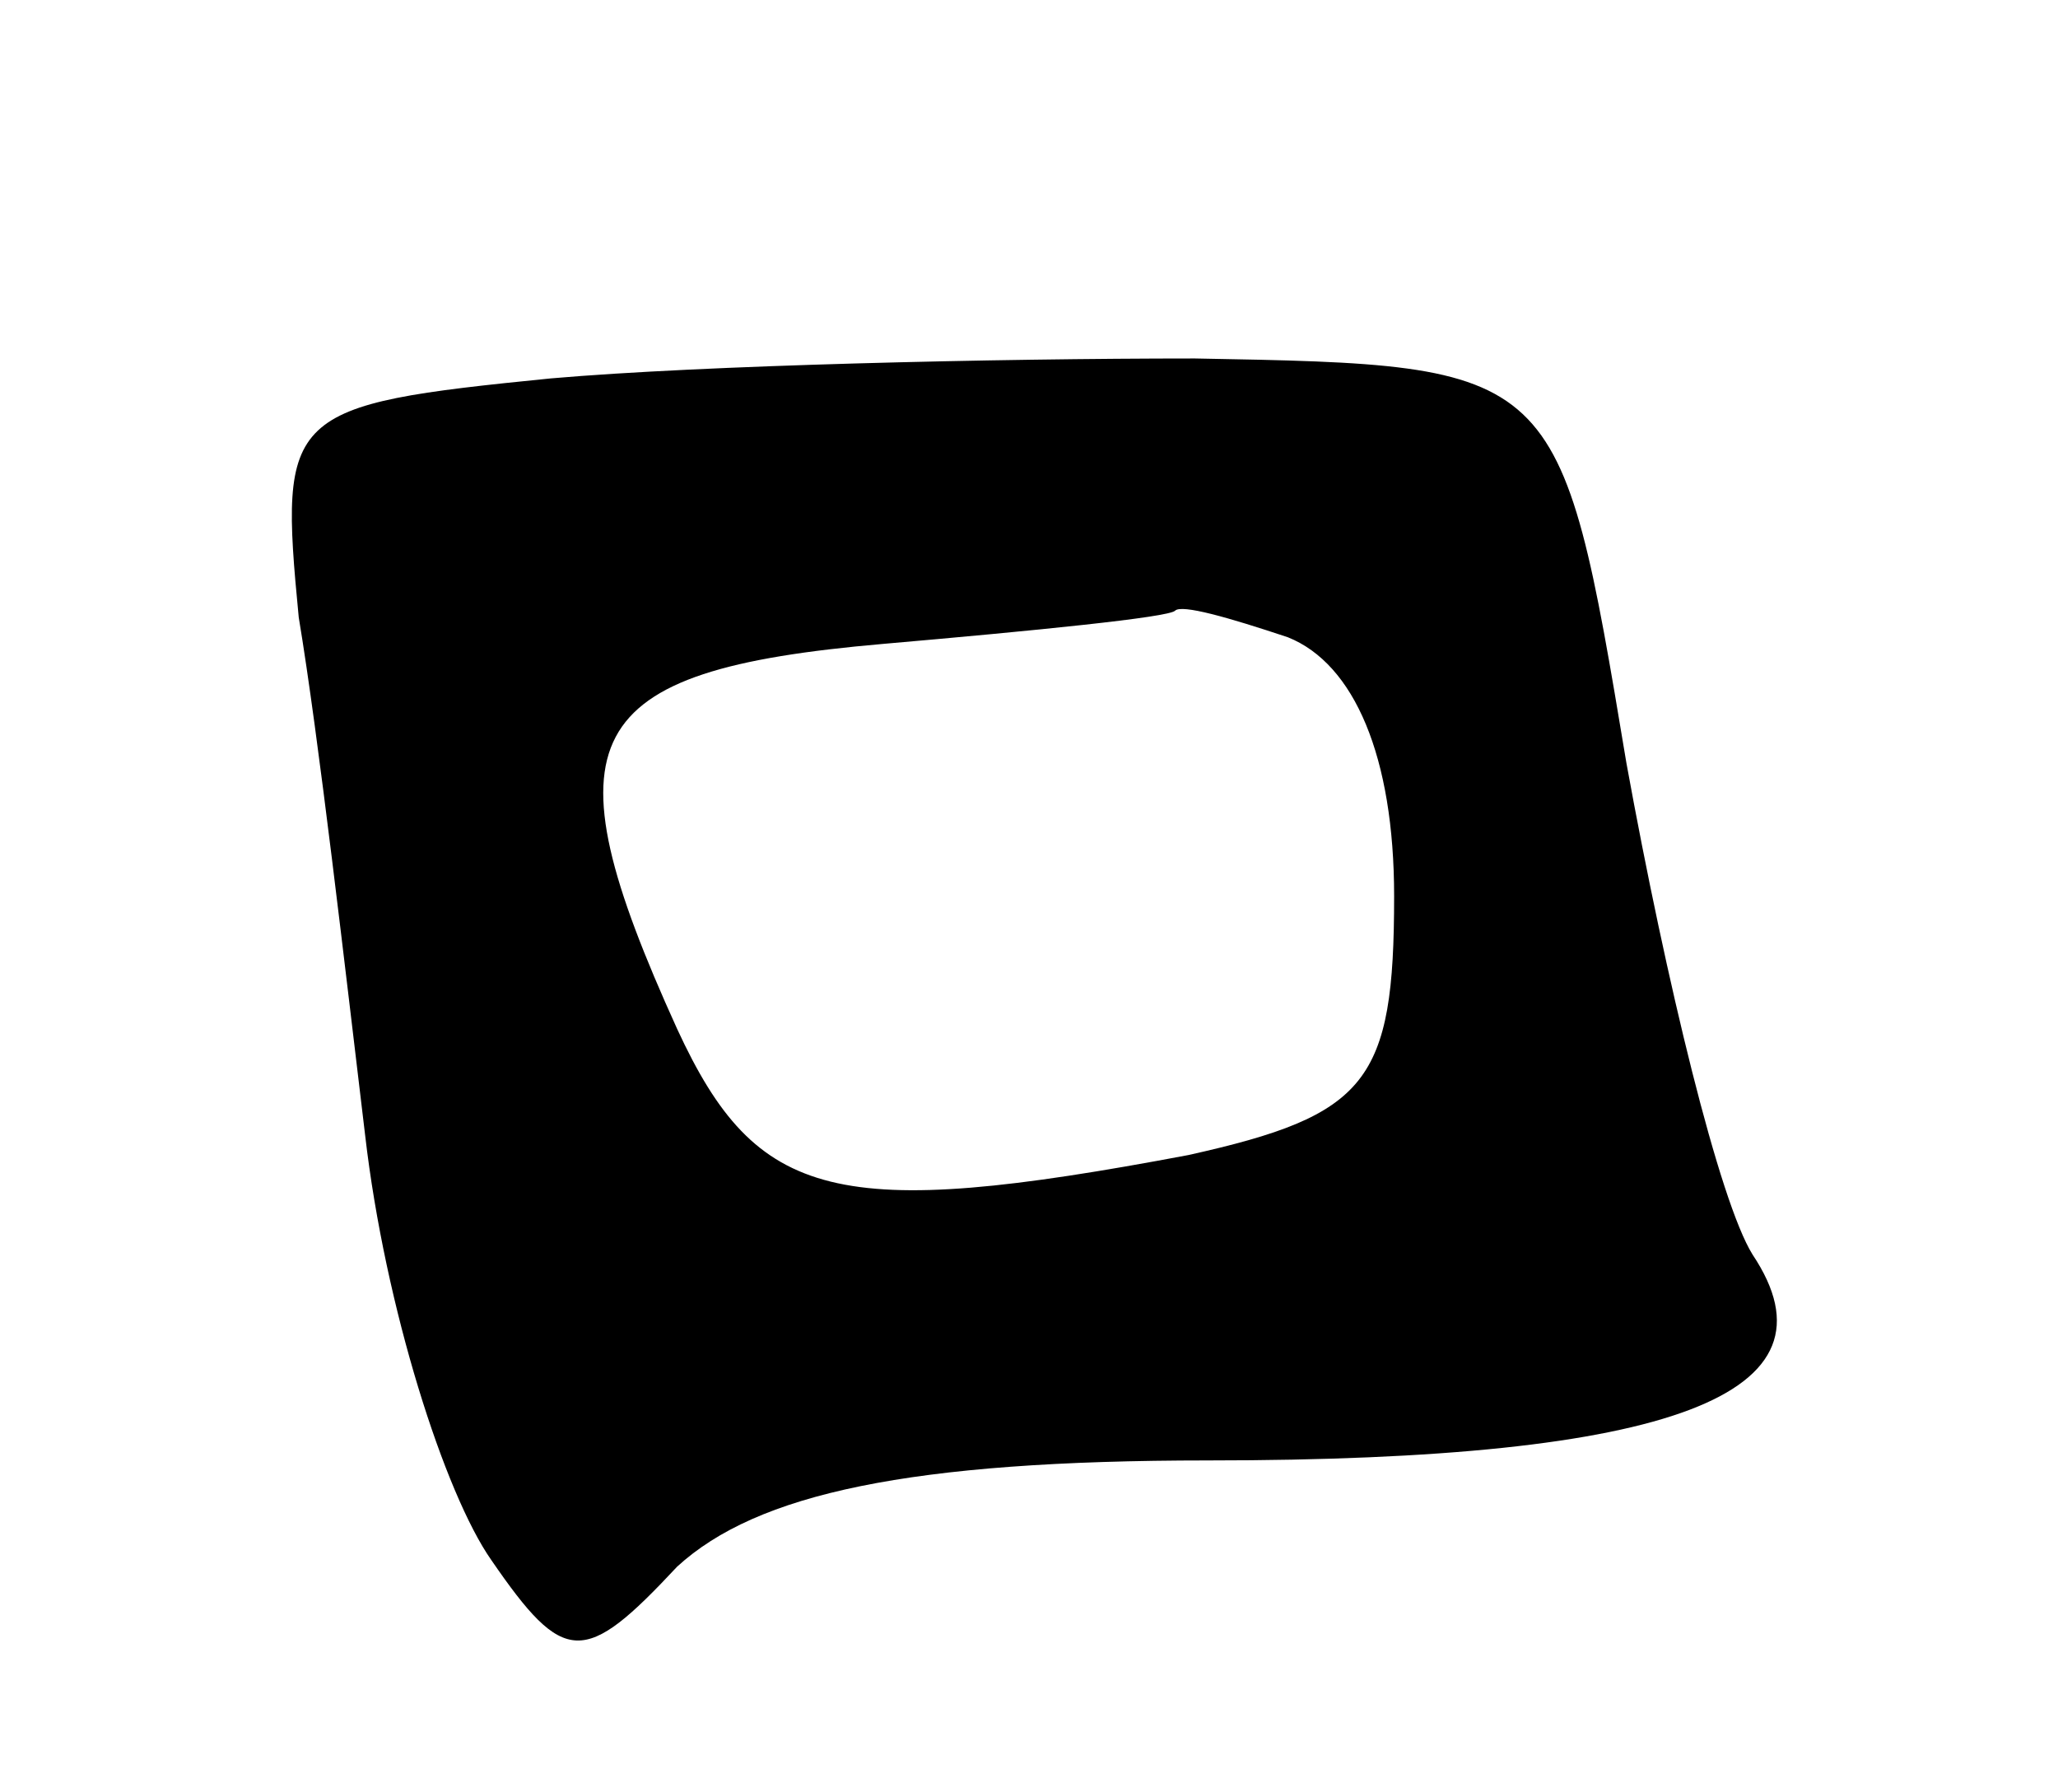 <svg version="1.0" xmlns="http://www.w3.org/2000/svg"
 width="31pt" height="27pt" viewBox="0 0 31 27"
 preserveAspectRatio="xMidYMid meet">
<g transform="translate(0,27) scale(0.1,-0.1)"
fill="#000000" stroke="none">
<path d="M83 213 c-40 -4 -41 -5 -38 -36 3 -18 7 -53 10 -78 3 -26 12 -54 19
-64 11 -16 14 -16 28 -1 12 11 35 16 80 16 70 0 96 10 82 31 -5 8 -13 41 -19
74 -10 60 -10 60 -65 61 -30 0 -74 -1 -97 -3z m111 -39 c10 -4 16 -18 16 -39
0 -28 -4 -33 -31 -39 -53 -10 -65 -7 -77 19 -20 44 -15 54 31 58 23 2 43 4 44
5 1 1 8 -1 17 -4z"/>
</g>
</svg>
